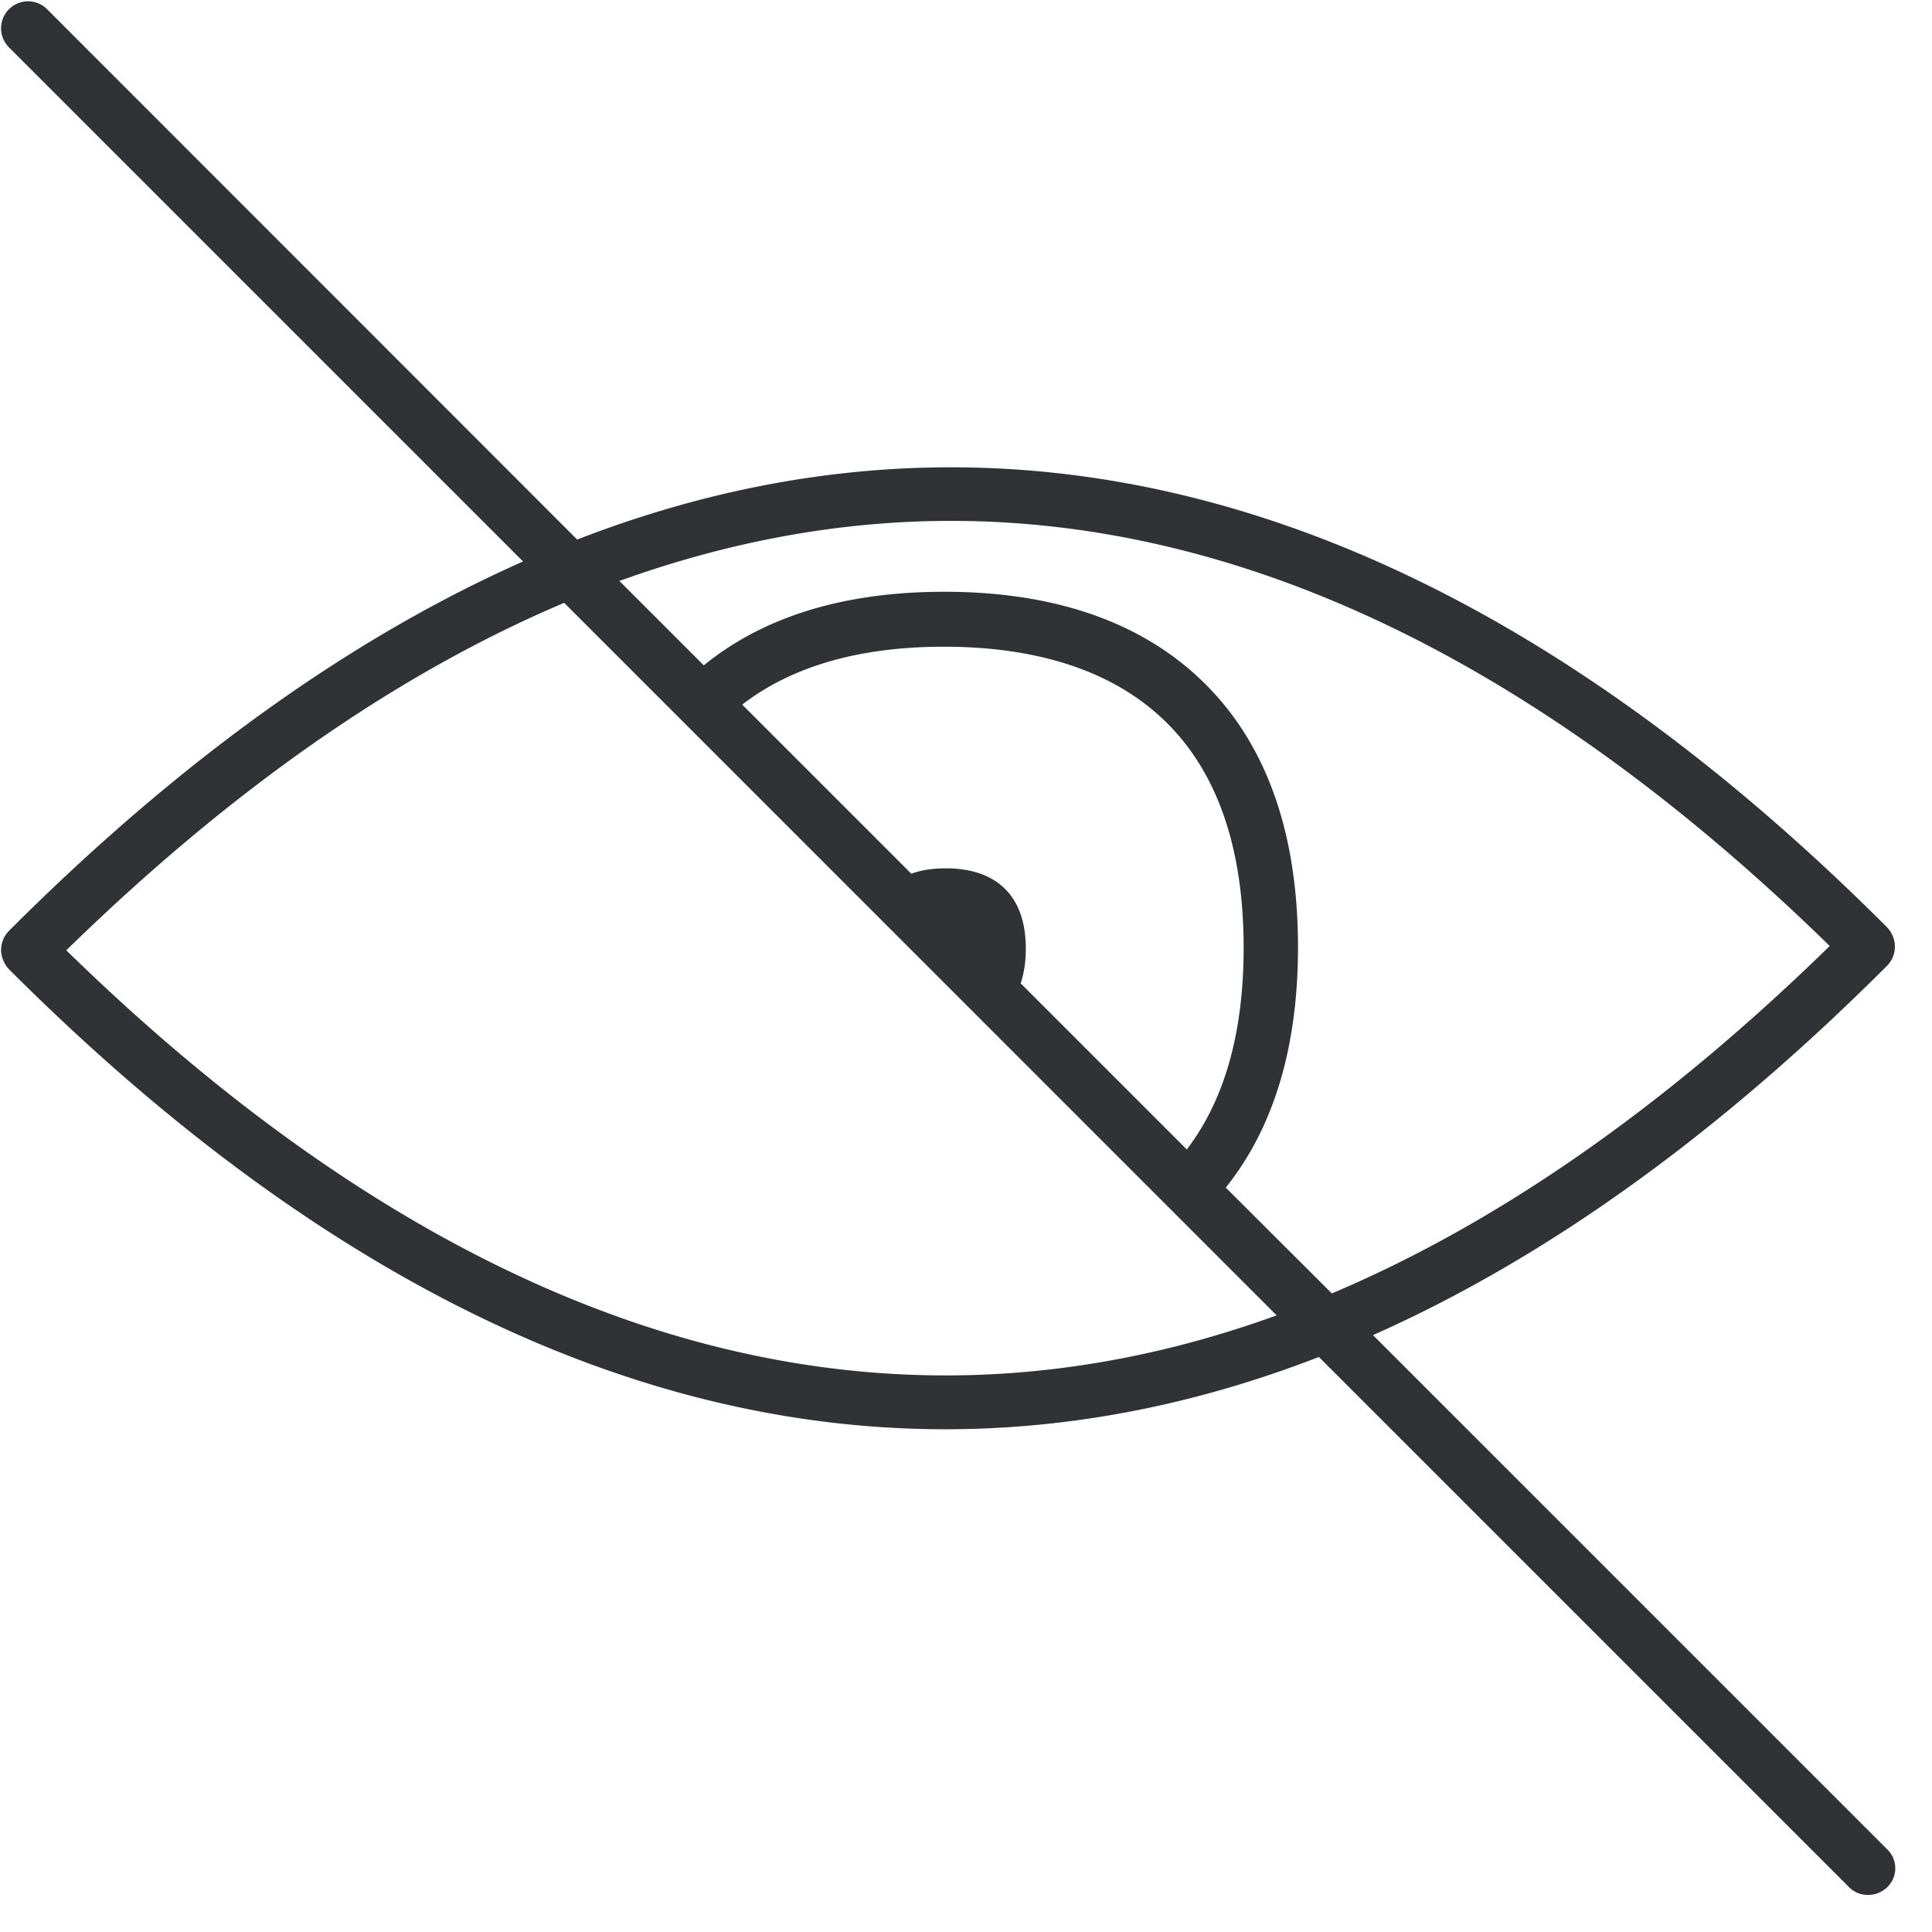 <svg width="64" height="64" xmlns="http://www.w3.org/2000/svg"><path d="M62.512 61.257l-17.03-17.03c5.736-2.546 11.428-6.634 17.03-12.236.17-.17.26-.403.26-.636a.943.943 0 00-.26-.637C52.402 20.608 41.959 15.48 31.498 15.48c-4.132 0-8.264.798-12.379 2.393L1.56.305A.893.893 0 10.297 1.569l17.03 17.03C11.59 21.145 5.899 25.232.297 30.835a.902.902 0 00-.26.636c0 .233.098.466.26.637 10.11 10.11 20.553 15.238 31.014 15.238 4.132 0 8.264-.798 12.379-2.394l17.56 17.56c.178.18.403.26.636.26.233 0 .457-.09.636-.26a.874.874 0 00-.009-1.255zM31.498 17.255c9.761 0 19.55 4.742 29.114 14.082-5.45 5.324-10.963 9.17-16.493 11.509l-3.514-3.505c1.587-1.98 2.393-4.652 2.393-7.96 0-3.854-1.084-6.839-3.227-8.873-2.025-1.928-4.885-2.905-8.488-2.905-3.308 0-5.979.816-7.969 2.438l-2.796-2.796c3.657-1.318 7.323-1.99 10.98-1.99zm-.17 11.51c-.422 0-.798.053-1.139.178l-5.602-5.602c1.65-1.273 3.89-1.918 6.687-1.918 4.527 0 9.923 1.73 9.923 9.976 0 2.797-.628 5.038-1.883 6.678l-5.503-5.503c.107-.323.17-.7.17-1.13.009-1.837-1.04-2.68-2.653-2.68zm-.018 16.797c-9.762 0-19.55-4.742-29.114-14.082 5.45-5.324 10.963-9.17 16.493-11.51L42.29 43.573c-3.657 1.327-7.323 1.99-10.98 1.99z" fill="#313235" fill-rule="nonzero"/></svg>